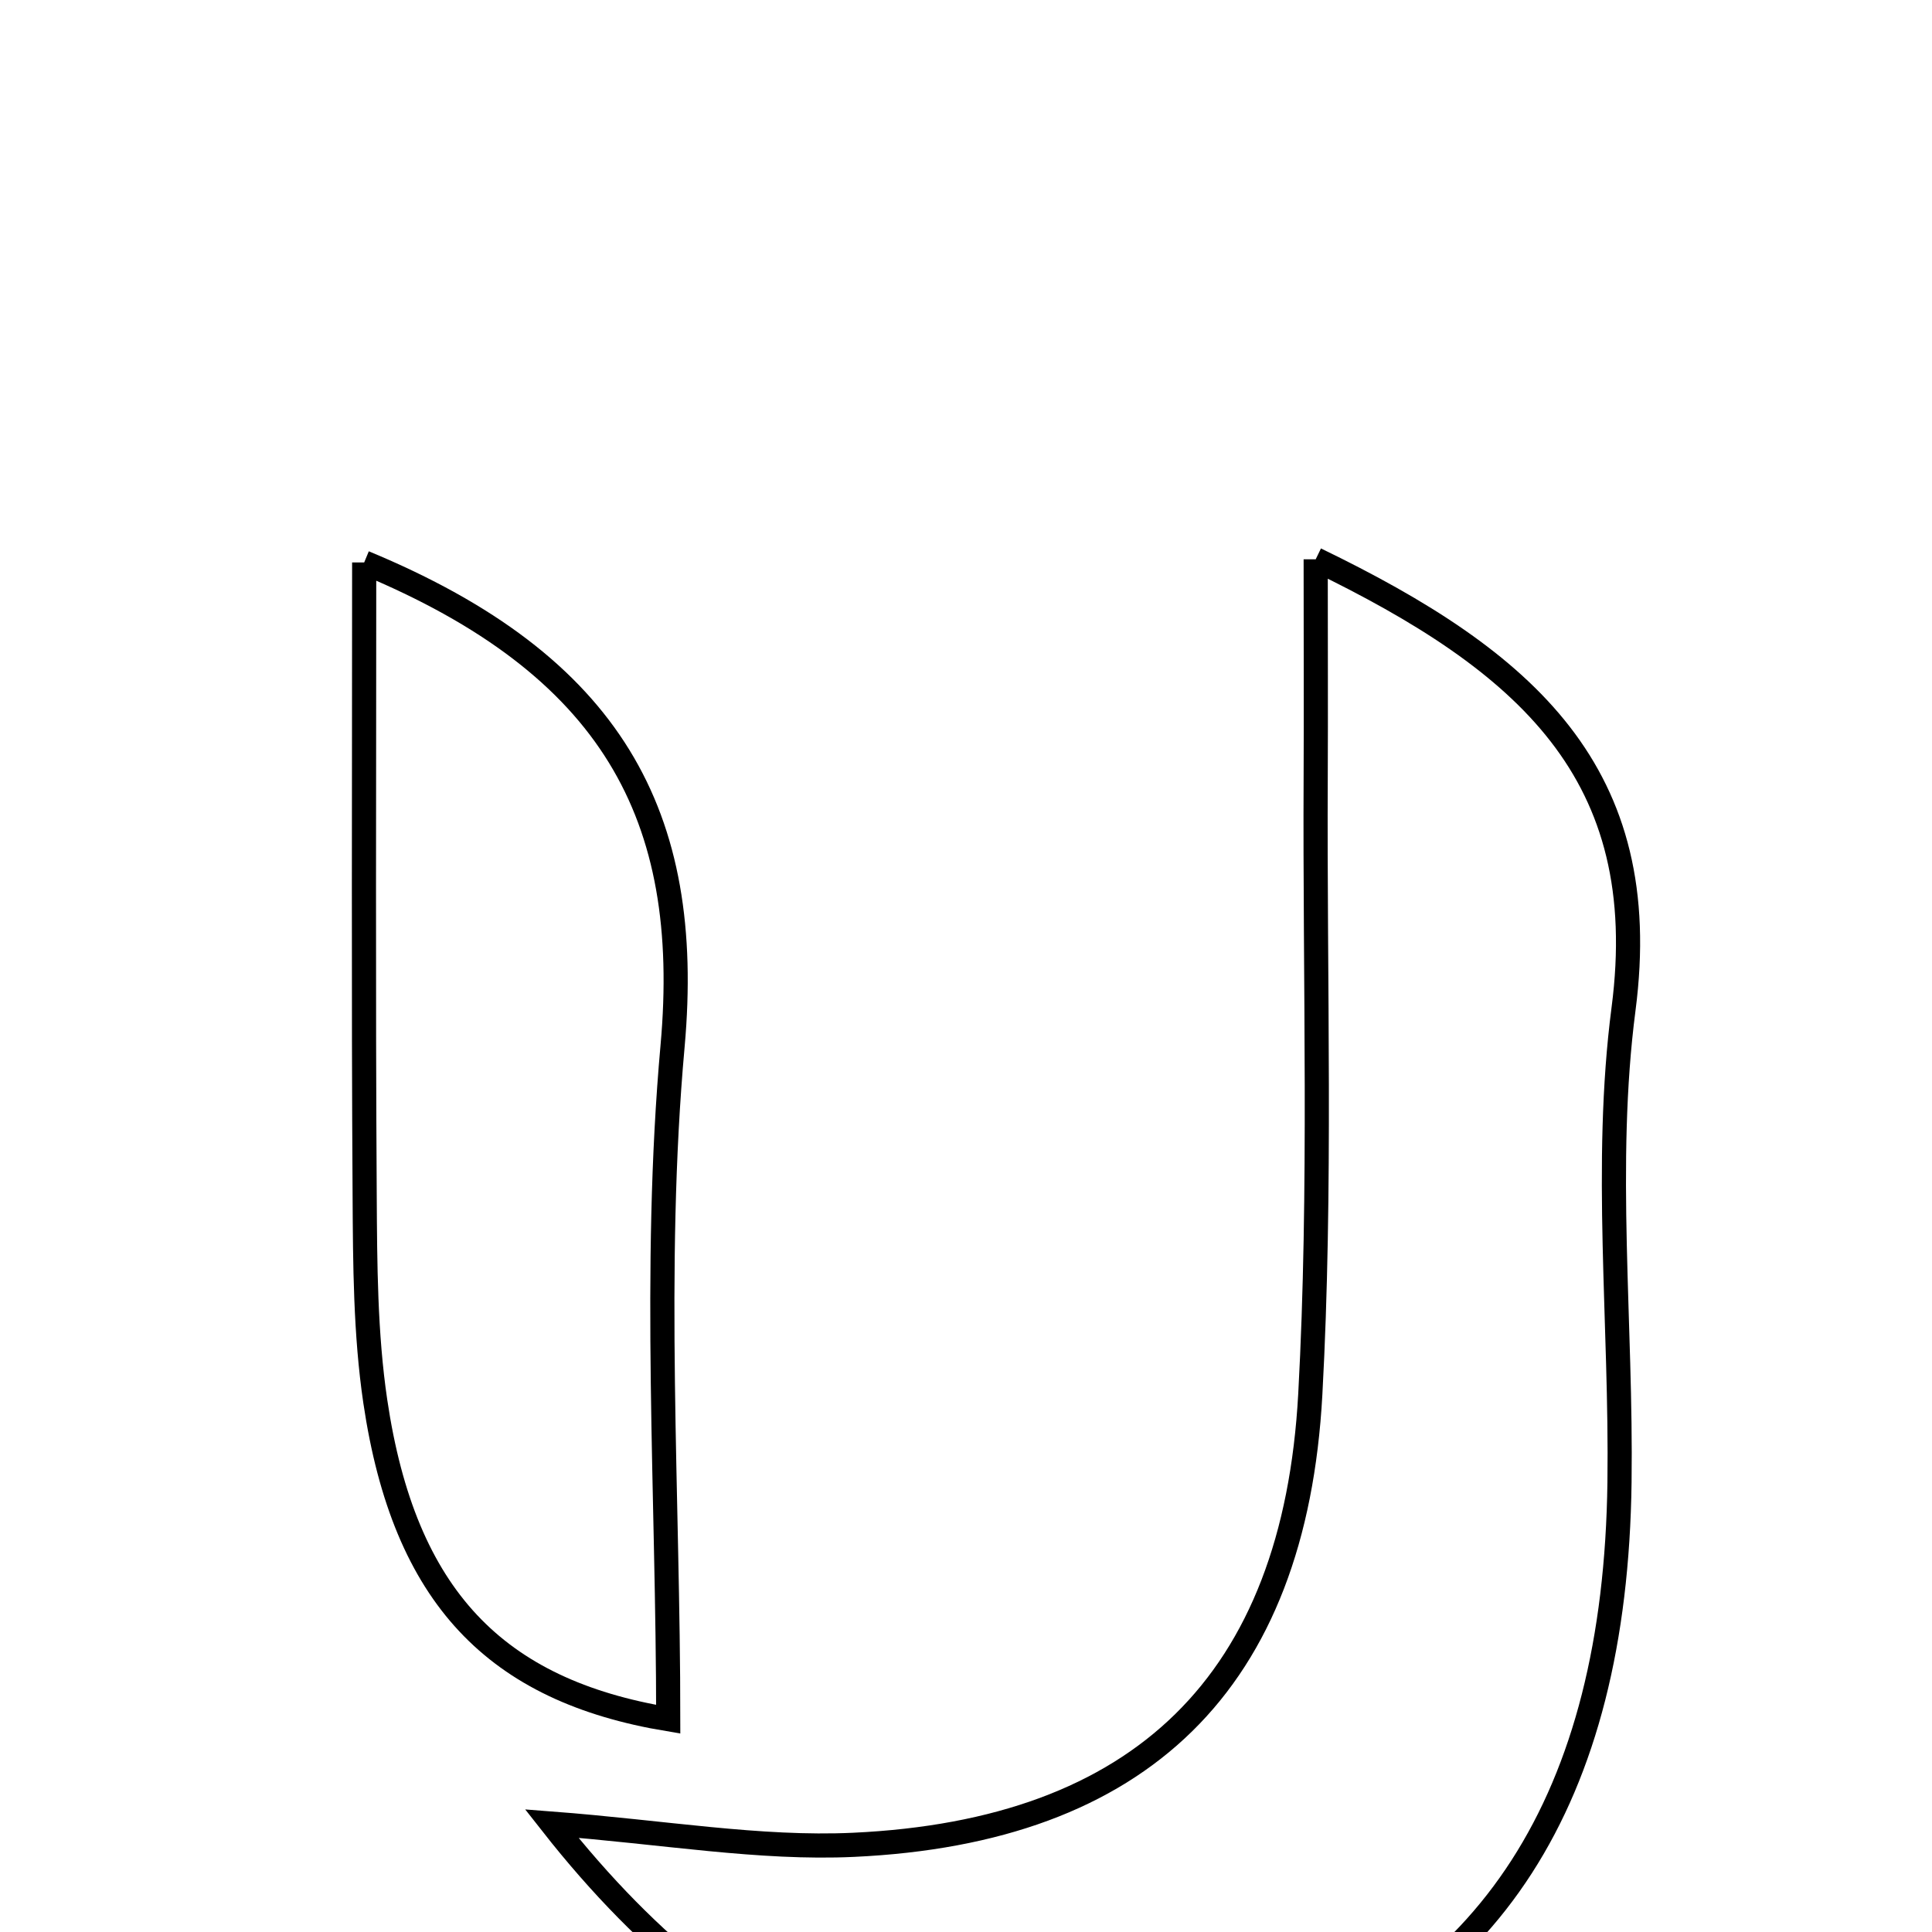 <svg xmlns="http://www.w3.org/2000/svg" viewBox="0.0 0.0 24.0 24.0" height="200px" width="200px"><path fill="none" stroke="black" stroke-width=".3" stroke-opacity="1.0"  filling="0" d="M16.344 6.948 C18.966 8.217 20.549 9.609 20.168 12.535 C19.917 14.464 20.144 16.453 20.118 18.414 C20.067 22.351 18.503 24.763 15.392 25.761 C12.18 26.791 9.297 25.766 6.853 22.653 C8.249 22.76 9.432 22.971 10.603 22.917 C14.172 22.751 16.082 20.9 16.277 17.32 C16.416 14.768 16.331 12.204 16.344 9.645 C16.348 8.831 16.344 8.016 16.344 6.948"></path>
<path fill="none" stroke="black" stroke-width=".3" stroke-opacity="1.0"  filling="0" d="M4.524 6.987 C7.605 8.264 8.612 10.129 8.355 12.994 C8.105 15.769 8.301 18.583 8.301 21.357 C6.16 21 5.022 19.841 4.662 17.409 C4.538 16.568 4.535 15.705 4.53 14.852 C4.514 12.309 4.524 9.767 4.524 6.987"></path></svg>
